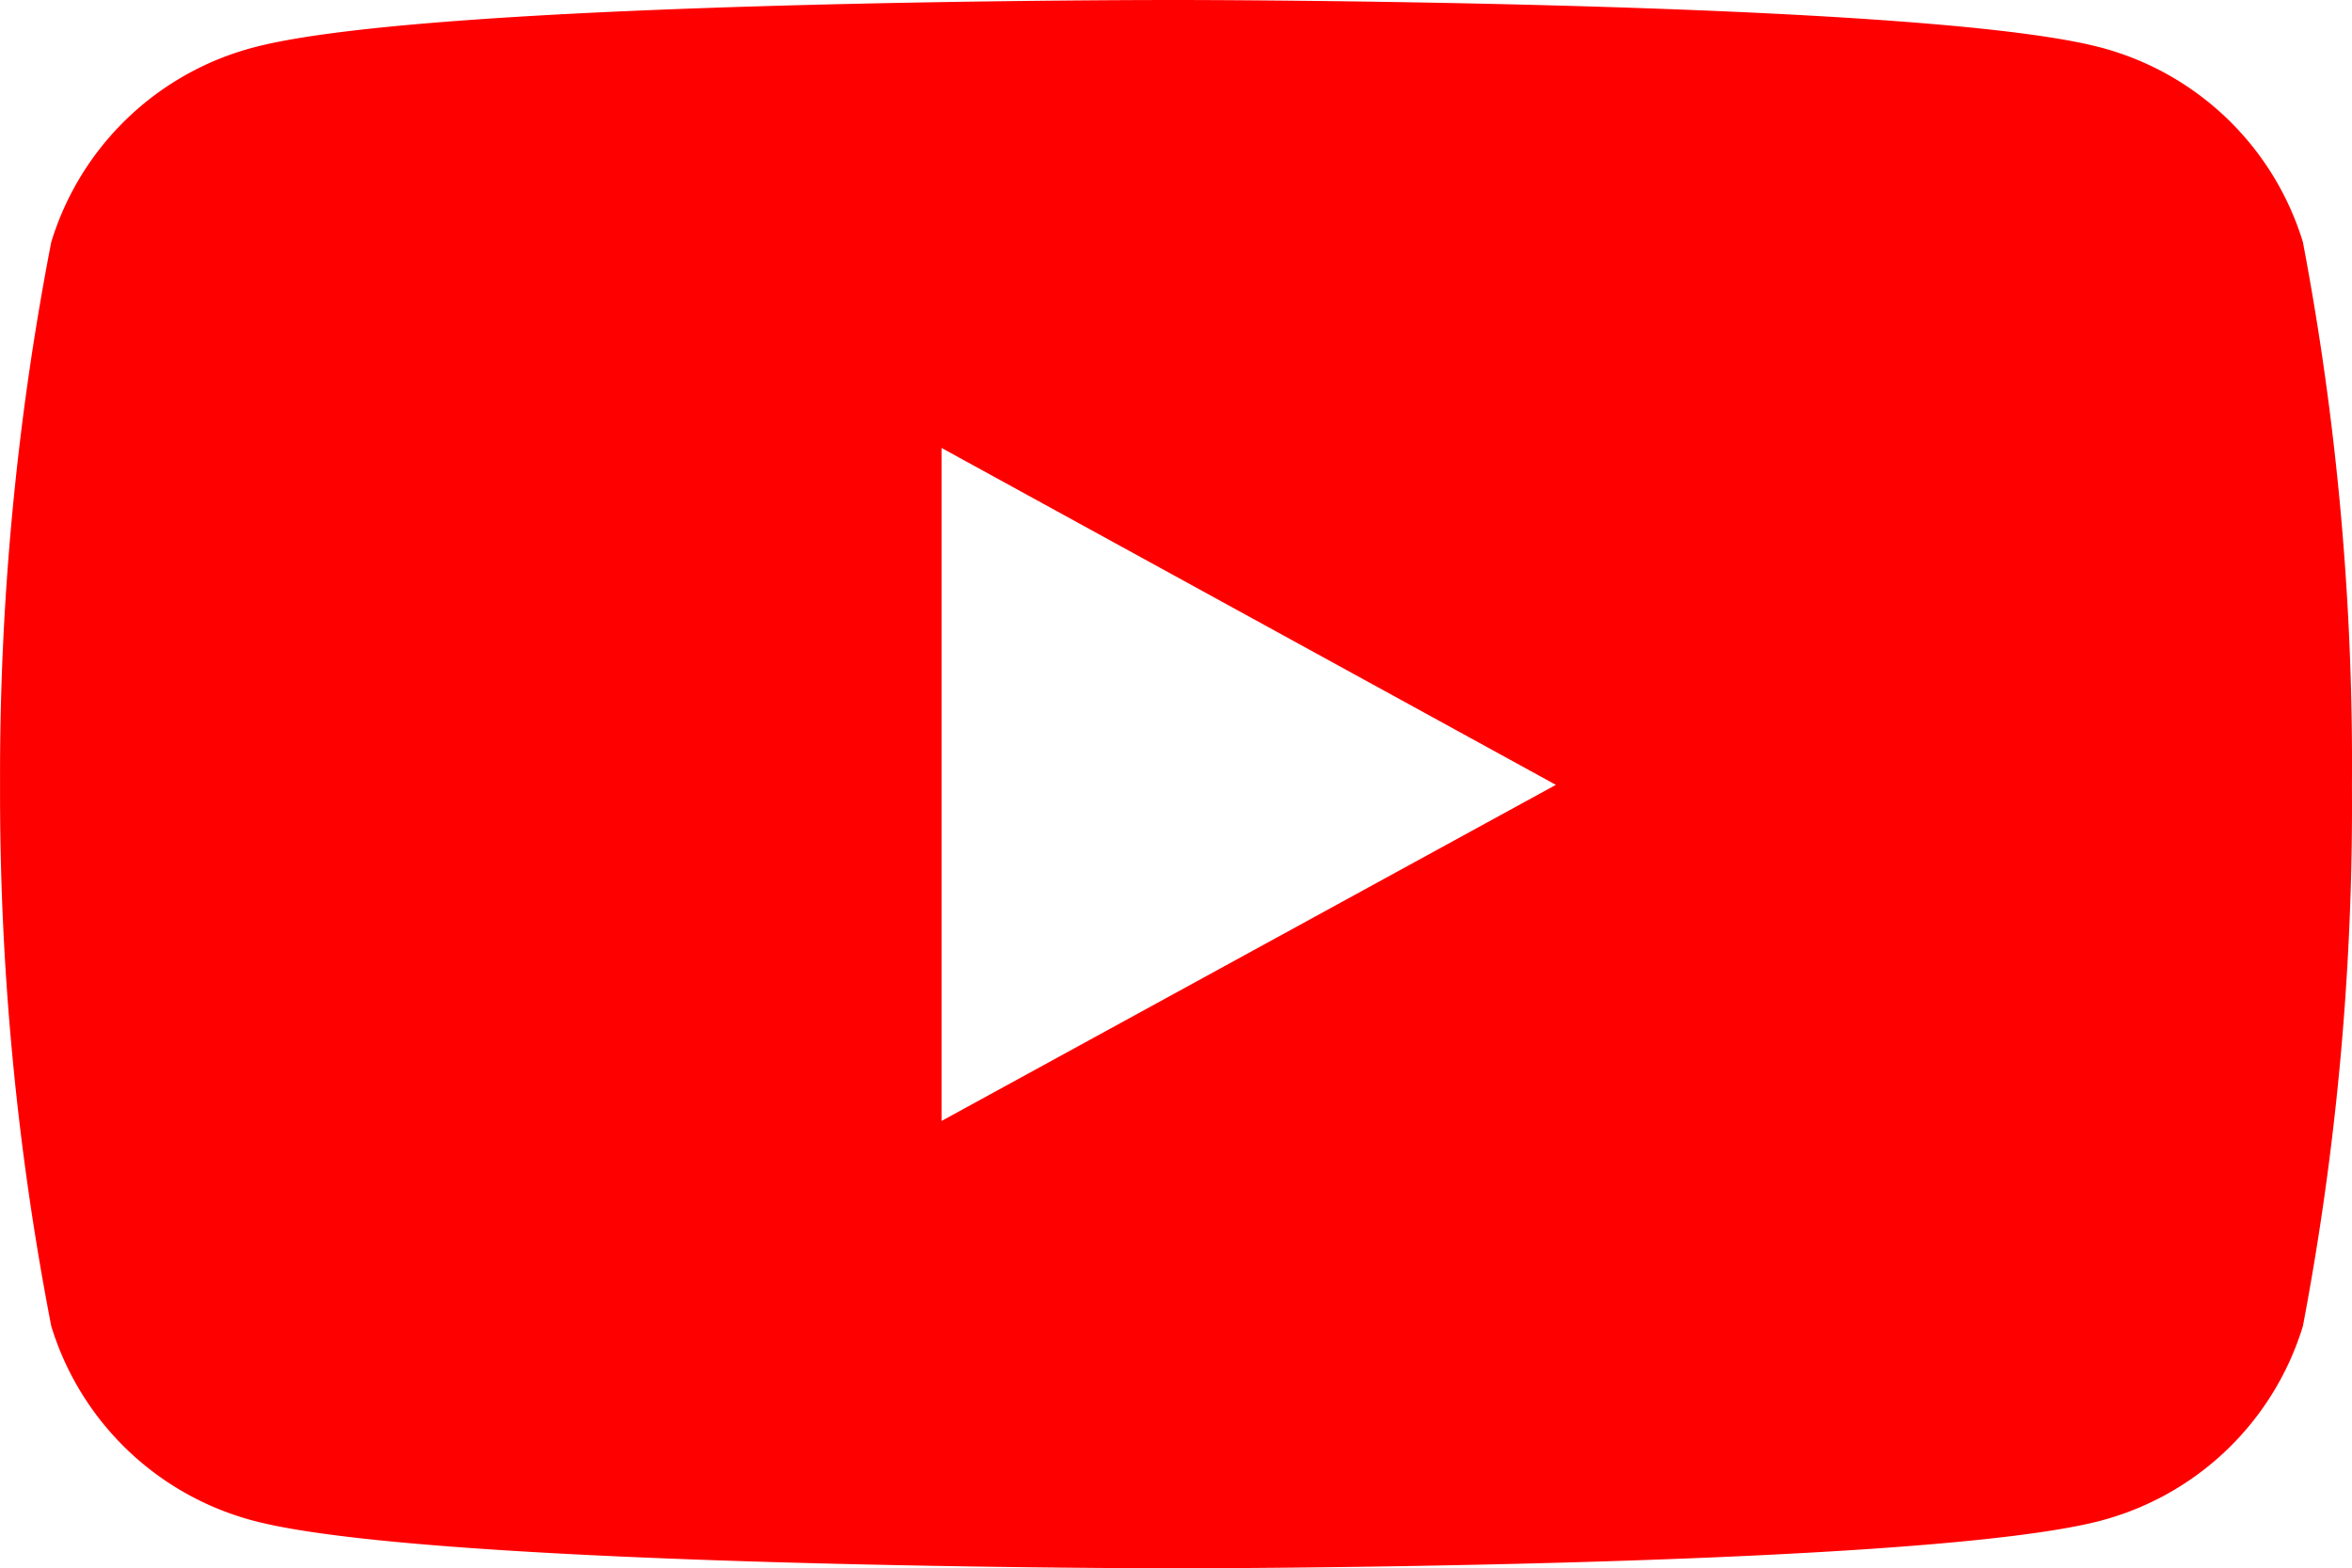 <svg xmlns="http://www.w3.org/2000/svg" width="35.987" height="24" viewBox="0 0 35.987 24">
  <g id="Icon_simple-youtube" data-name="Icon simple-youtube" transform="translate(0 0)">
    <path id="Icon_simple-youtube-2" data-name="Icon simple-youtube" d="M35.243,9.13a4.412,4.412,0,0,0-3.132-2.989c-2.805-.717-14.094-.717-14.094-.717S6.756,5.41,3.923,6.141A4.412,4.412,0,0,0,.791,9.13a42.74,42.74,0,0,0-.783,8.309,42.74,42.74,0,0,0,.783,8.278,4.412,4.412,0,0,0,3.132,2.989c2.8.719,14.094.719,14.094.719s11.259,0,14.094-.719a4.412,4.412,0,0,0,3.132-2.989,42.736,42.736,0,0,0,.75-8.278,42.735,42.735,0,0,0-.75-8.309ZM14.413,22.579v-10.3l9.4,5.156Z" transform="translate(-0.007 -5.424)" fill="red"/>
  </g>
</svg>
